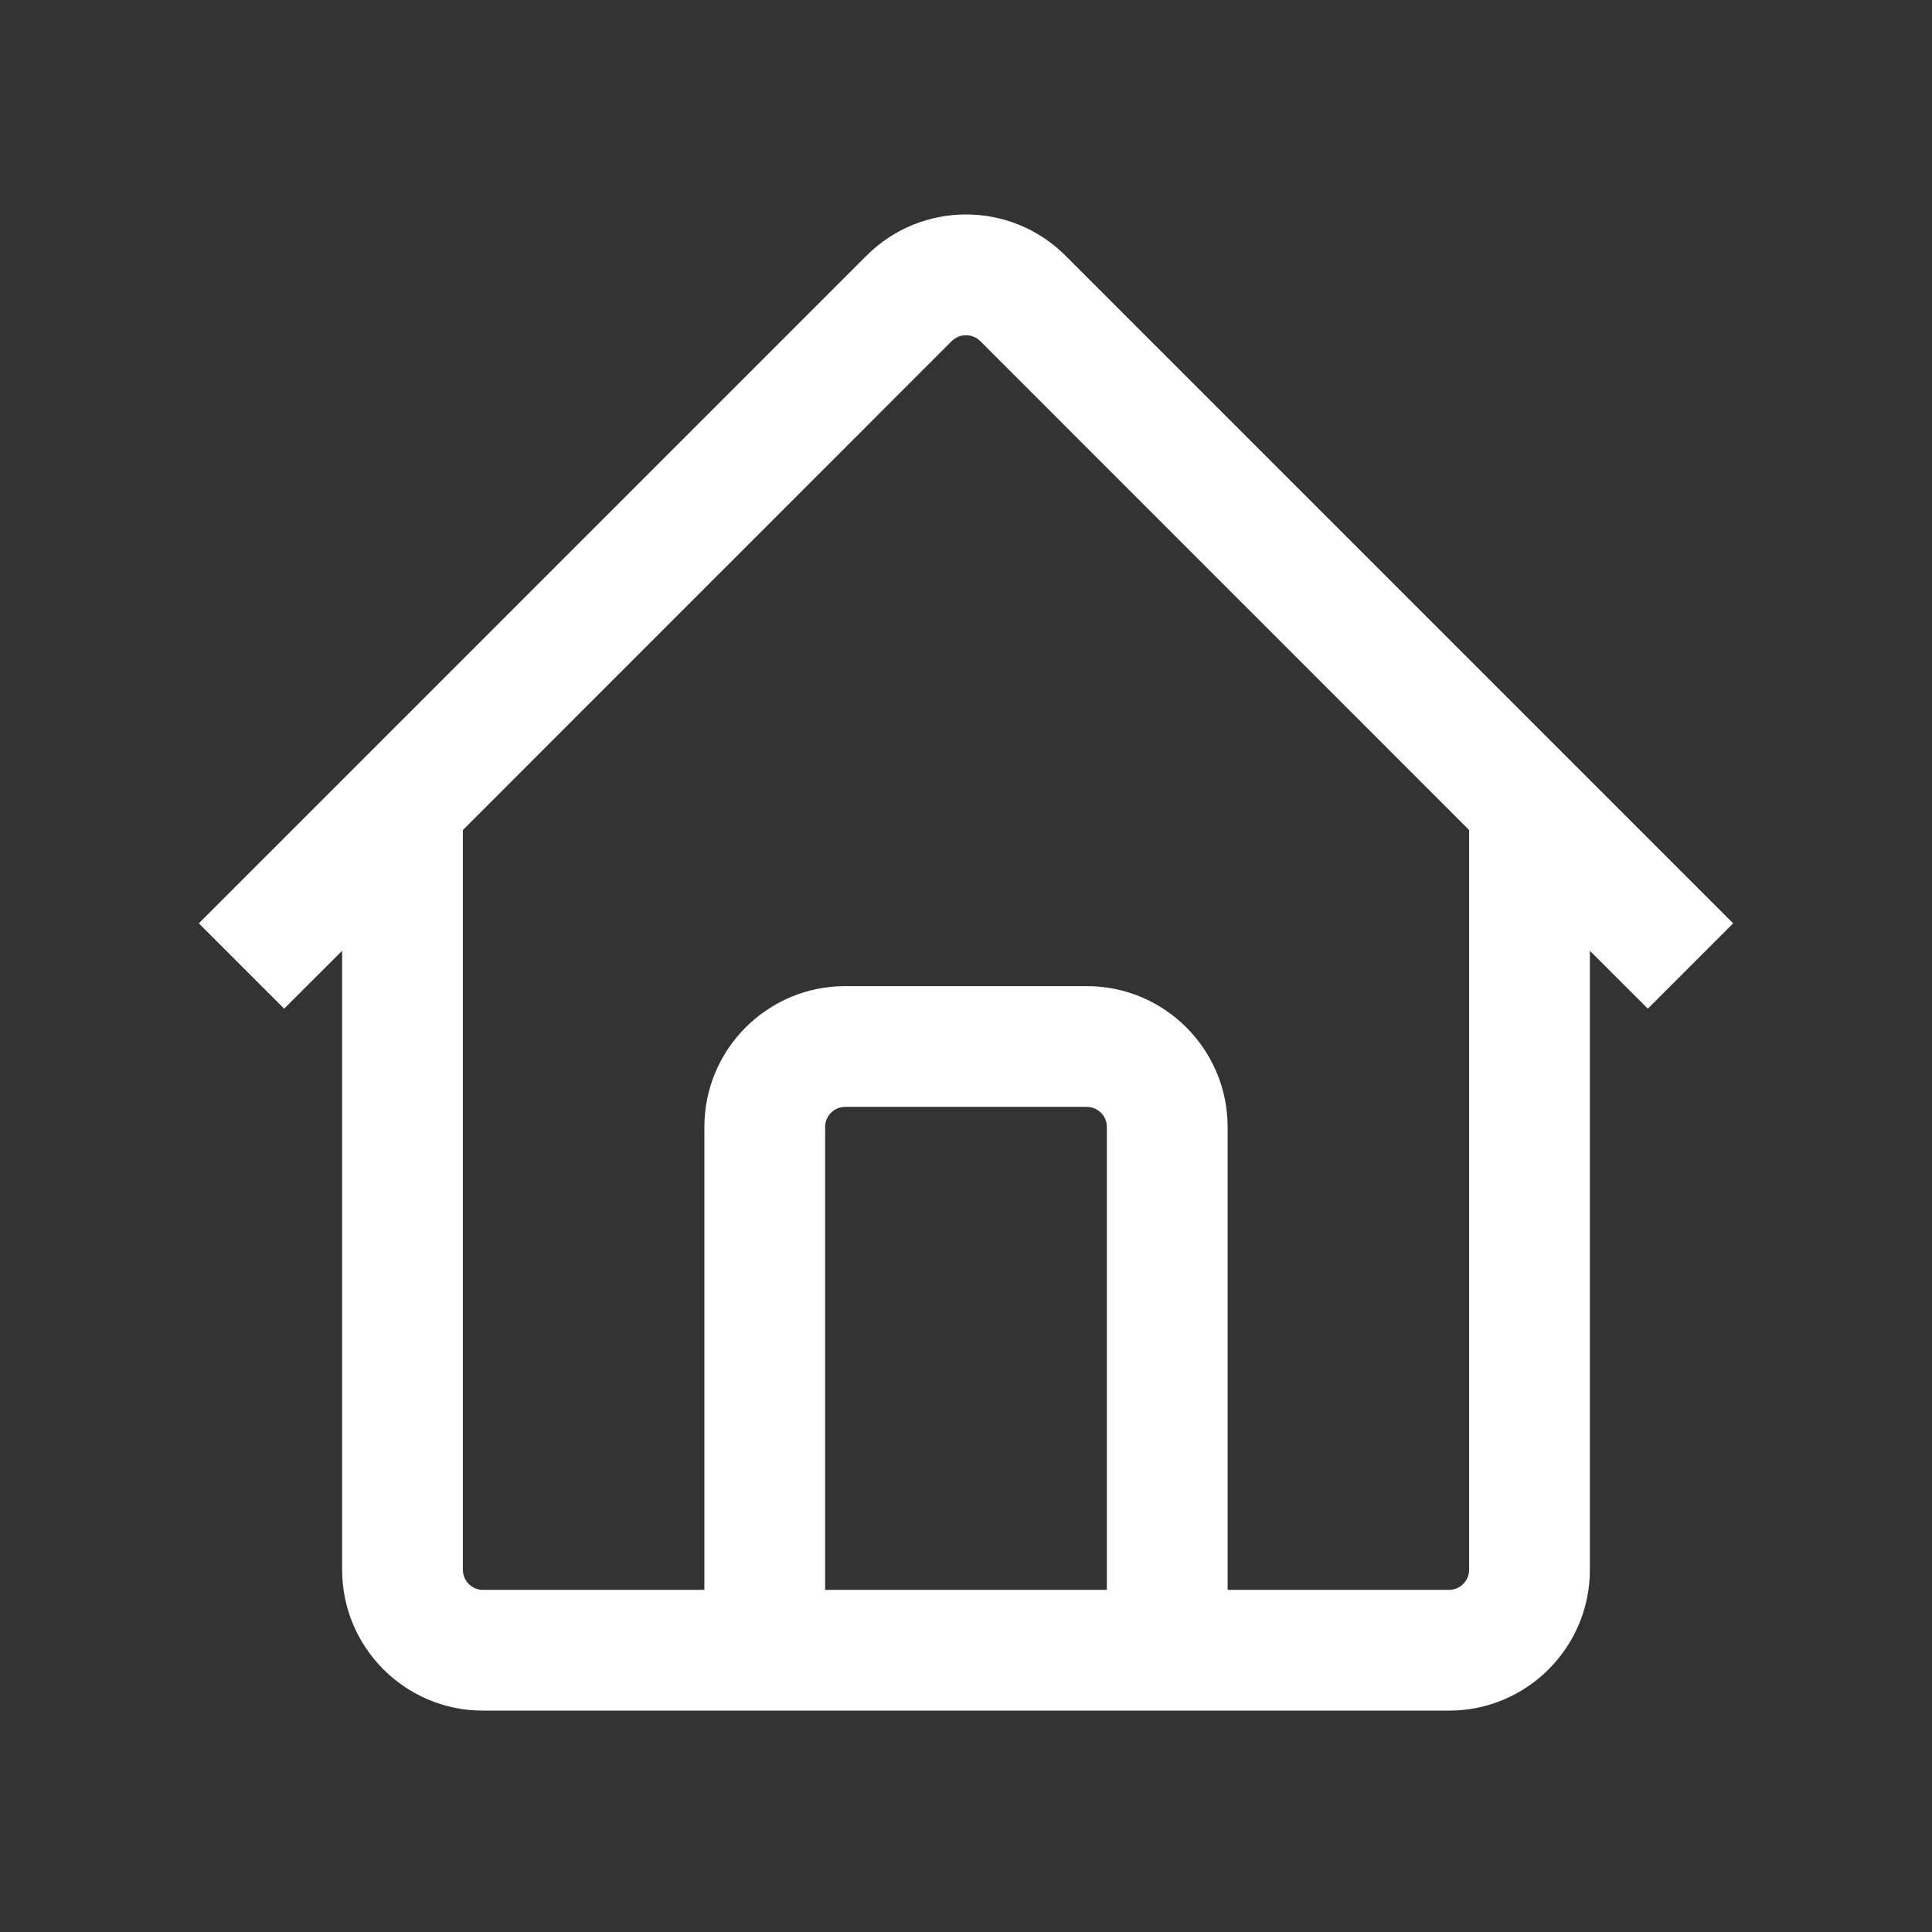 <svg width="24" height="24" viewBox="0 0 24 24" fill="none" xmlns="http://www.w3.org/2000/svg">
<rect x="0" y="0" width="24" height="24" fill="#333333" stroke="none"/>
<path fill-rule="evenodd" clip-rule="evenodd" d="M3.53 12.53L4.25 11.811V19.5C4.25 20.466 5.034 21.25 6 21.25H18C18.966 21.25 19.75 20.466 19.75 19.5V11.811L20.47 12.53L21.53 11.47L13.237 3.177C12.554 2.493 11.446 2.493 10.763 3.177L2.47 11.47L3.53 12.53ZM12.177 4.237C12.079 4.14 11.921 4.14 11.823 4.237L5.75 10.311V19.5C5.75 19.638 5.862 19.75 6 19.75H8.75V14C8.75 13.034 9.534 12.25 10.5 12.25H13.5C14.466 12.25 15.25 13.034 15.25 14V19.75H18C18.138 19.75 18.25 19.638 18.25 19.5V10.311L12.177 4.237ZM13.75 19.75V14C13.75 13.862 13.638 13.75 13.5 13.75H10.5C10.362 13.75 10.25 13.862 10.25 14V19.75H13.75Z" fill="white"/>
</svg>
